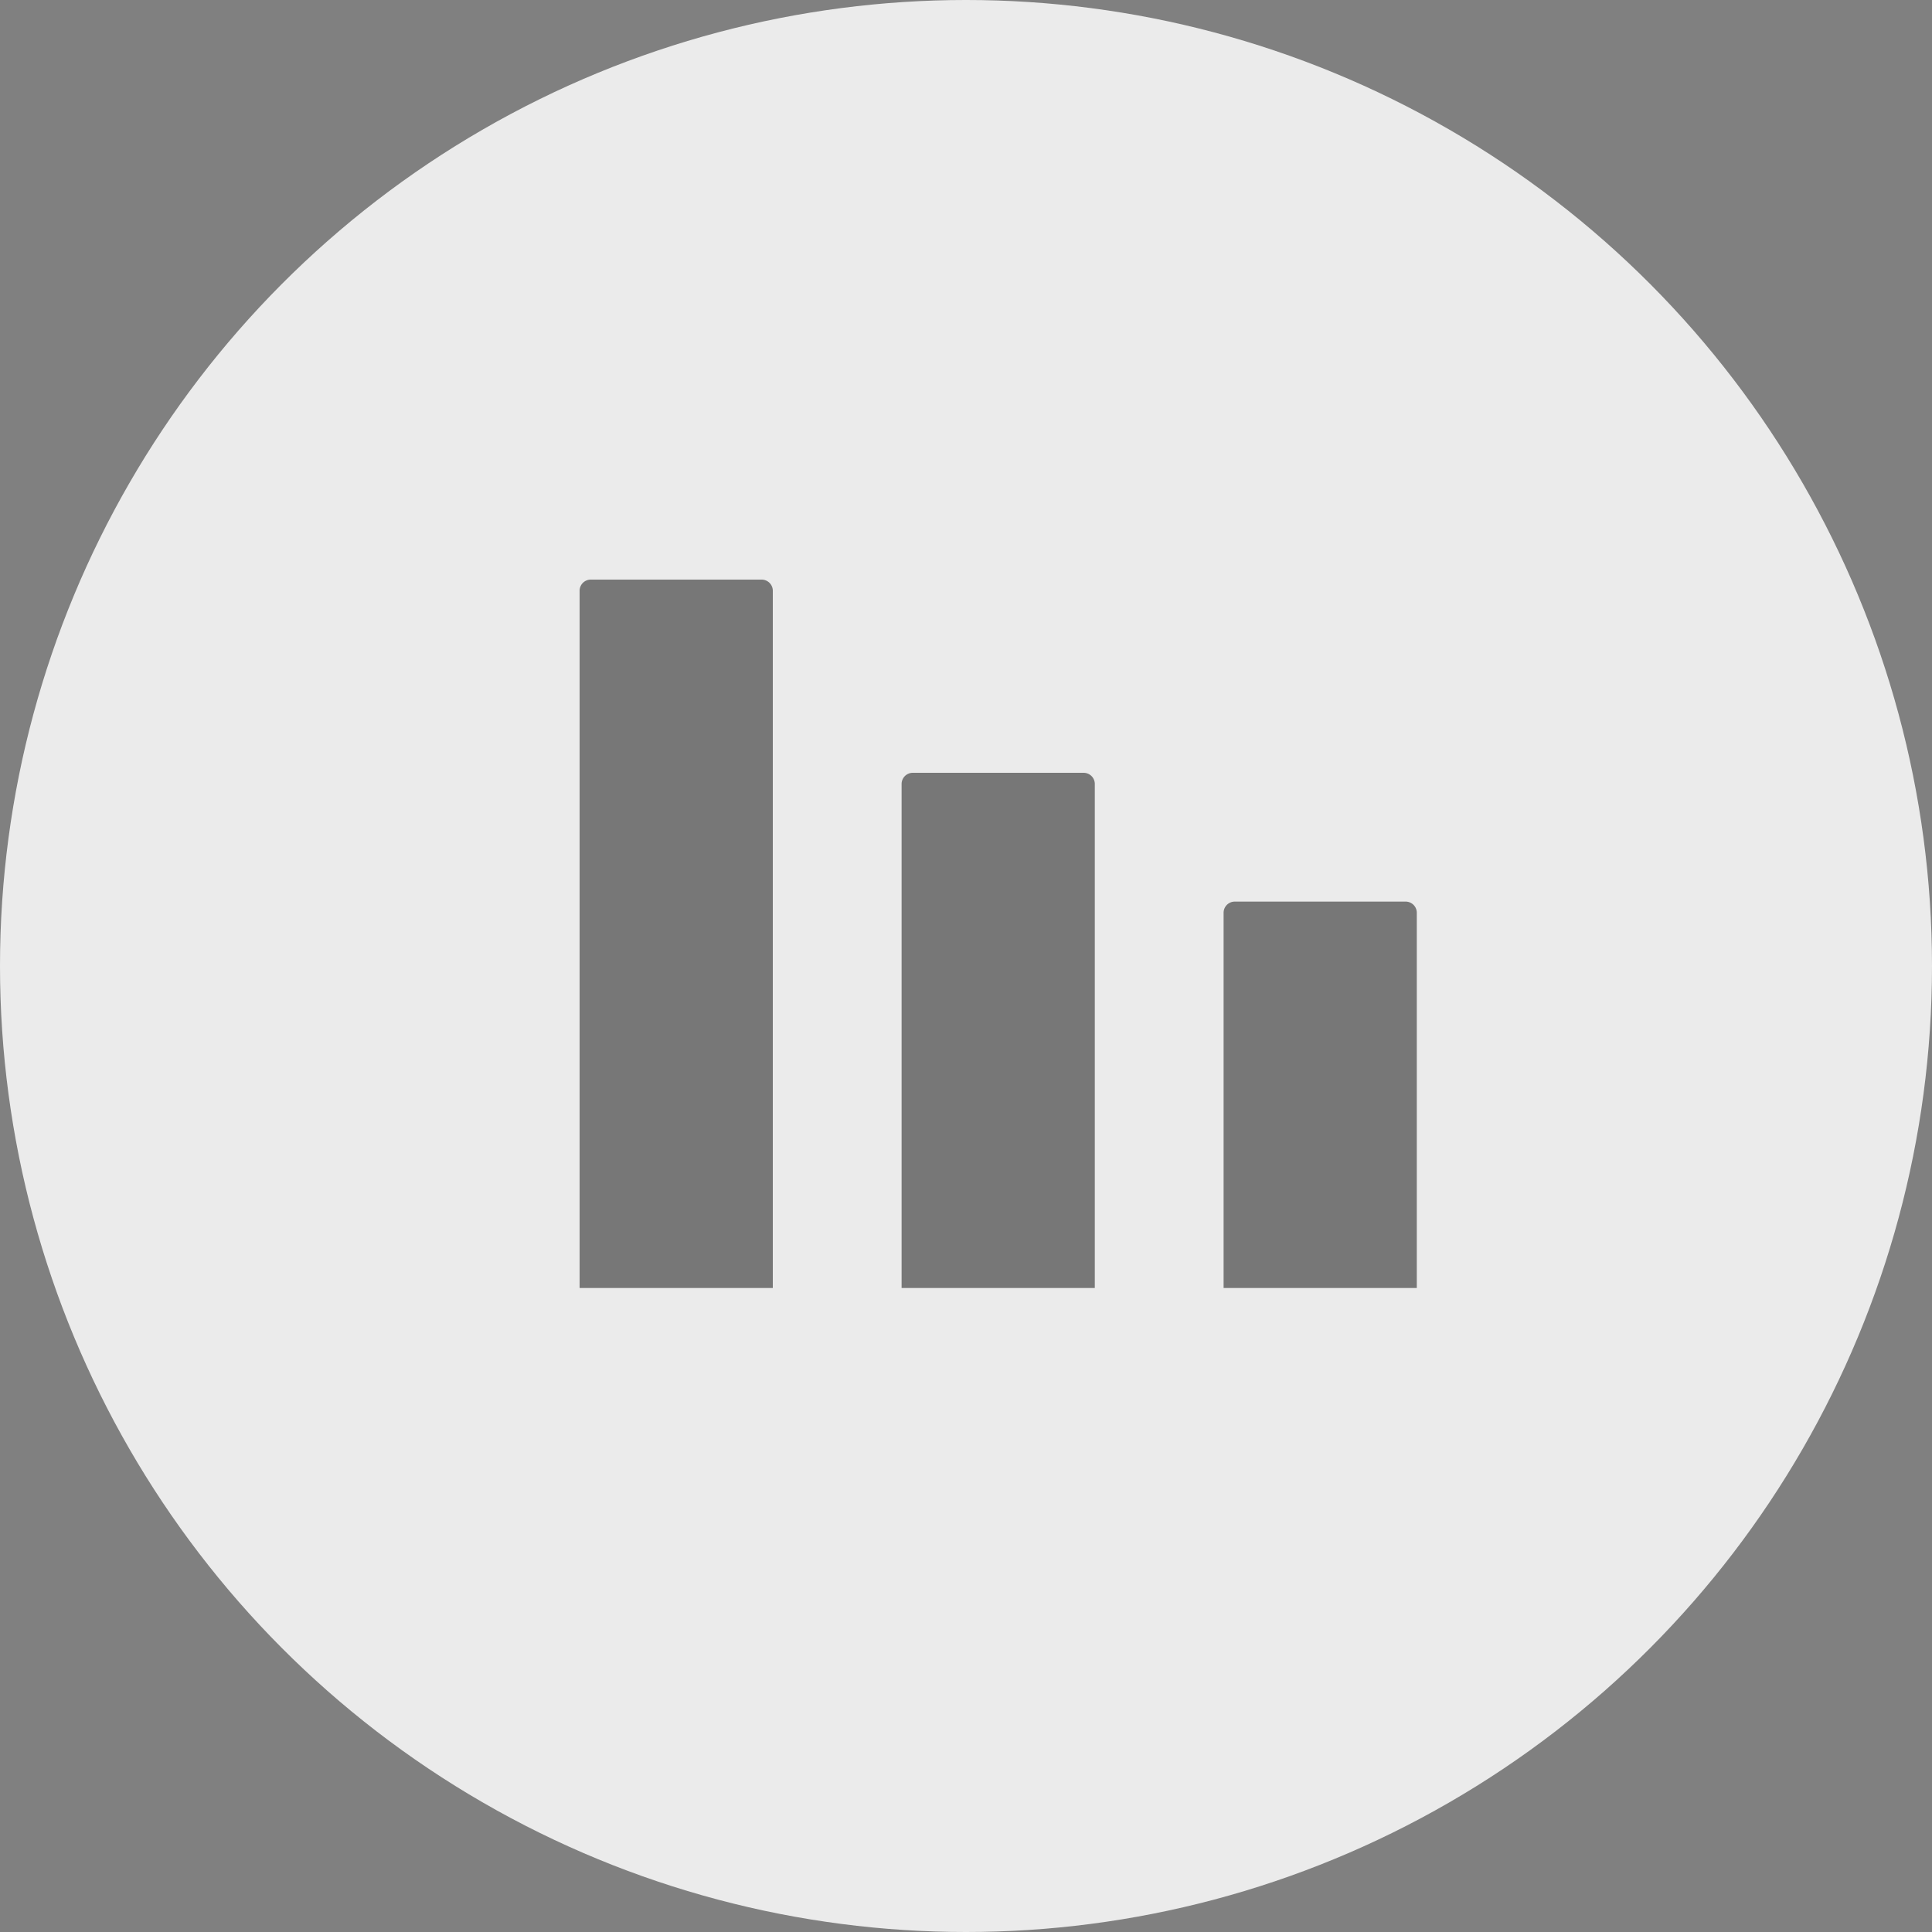 <svg xmlns="http://www.w3.org/2000/svg" width="172.736" height="172.736" viewBox="0 0 172.736 172.736"><rect x="0" y="0" width="172.736" height="172.736" fill="#808080" stroke="none"/><defs><style>.a{fill:#ebebeb;}.b{opacity:0.495;}</style></defs><g transform="translate(-1030 -431)"><circle class="a" cx="86.368" cy="86.368" r="86.368" transform="translate(1030 431)"/><g transform="translate(1081.821 482.821)"><g class="b" transform="translate(0)"><path d="M1,0H16.274a1,1,0,0,1,1,1V46.063a0,0,0,0,1,0,0H0a0,0,0,0,1,0,0V1A1,1,0,0,1,1,0Z" transform="translate(28.789 17.274)"/><path d="M1,0H16.274a1,1,0,0,1,1,1V63.336a0,0,0,0,1,0,0H0a0,0,0,0,1,0,0V1A1,1,0,0,1,1,0Z" transform="translate(0)"/><path d="M1,0H16.274a1,1,0,0,1,1,1V34.547a0,0,0,0,1,0,0H0a0,0,0,0,1,0,0V1A1,1,0,0,1,1,0Z" transform="translate(57.578 28.789)"/></g></g></g></svg>